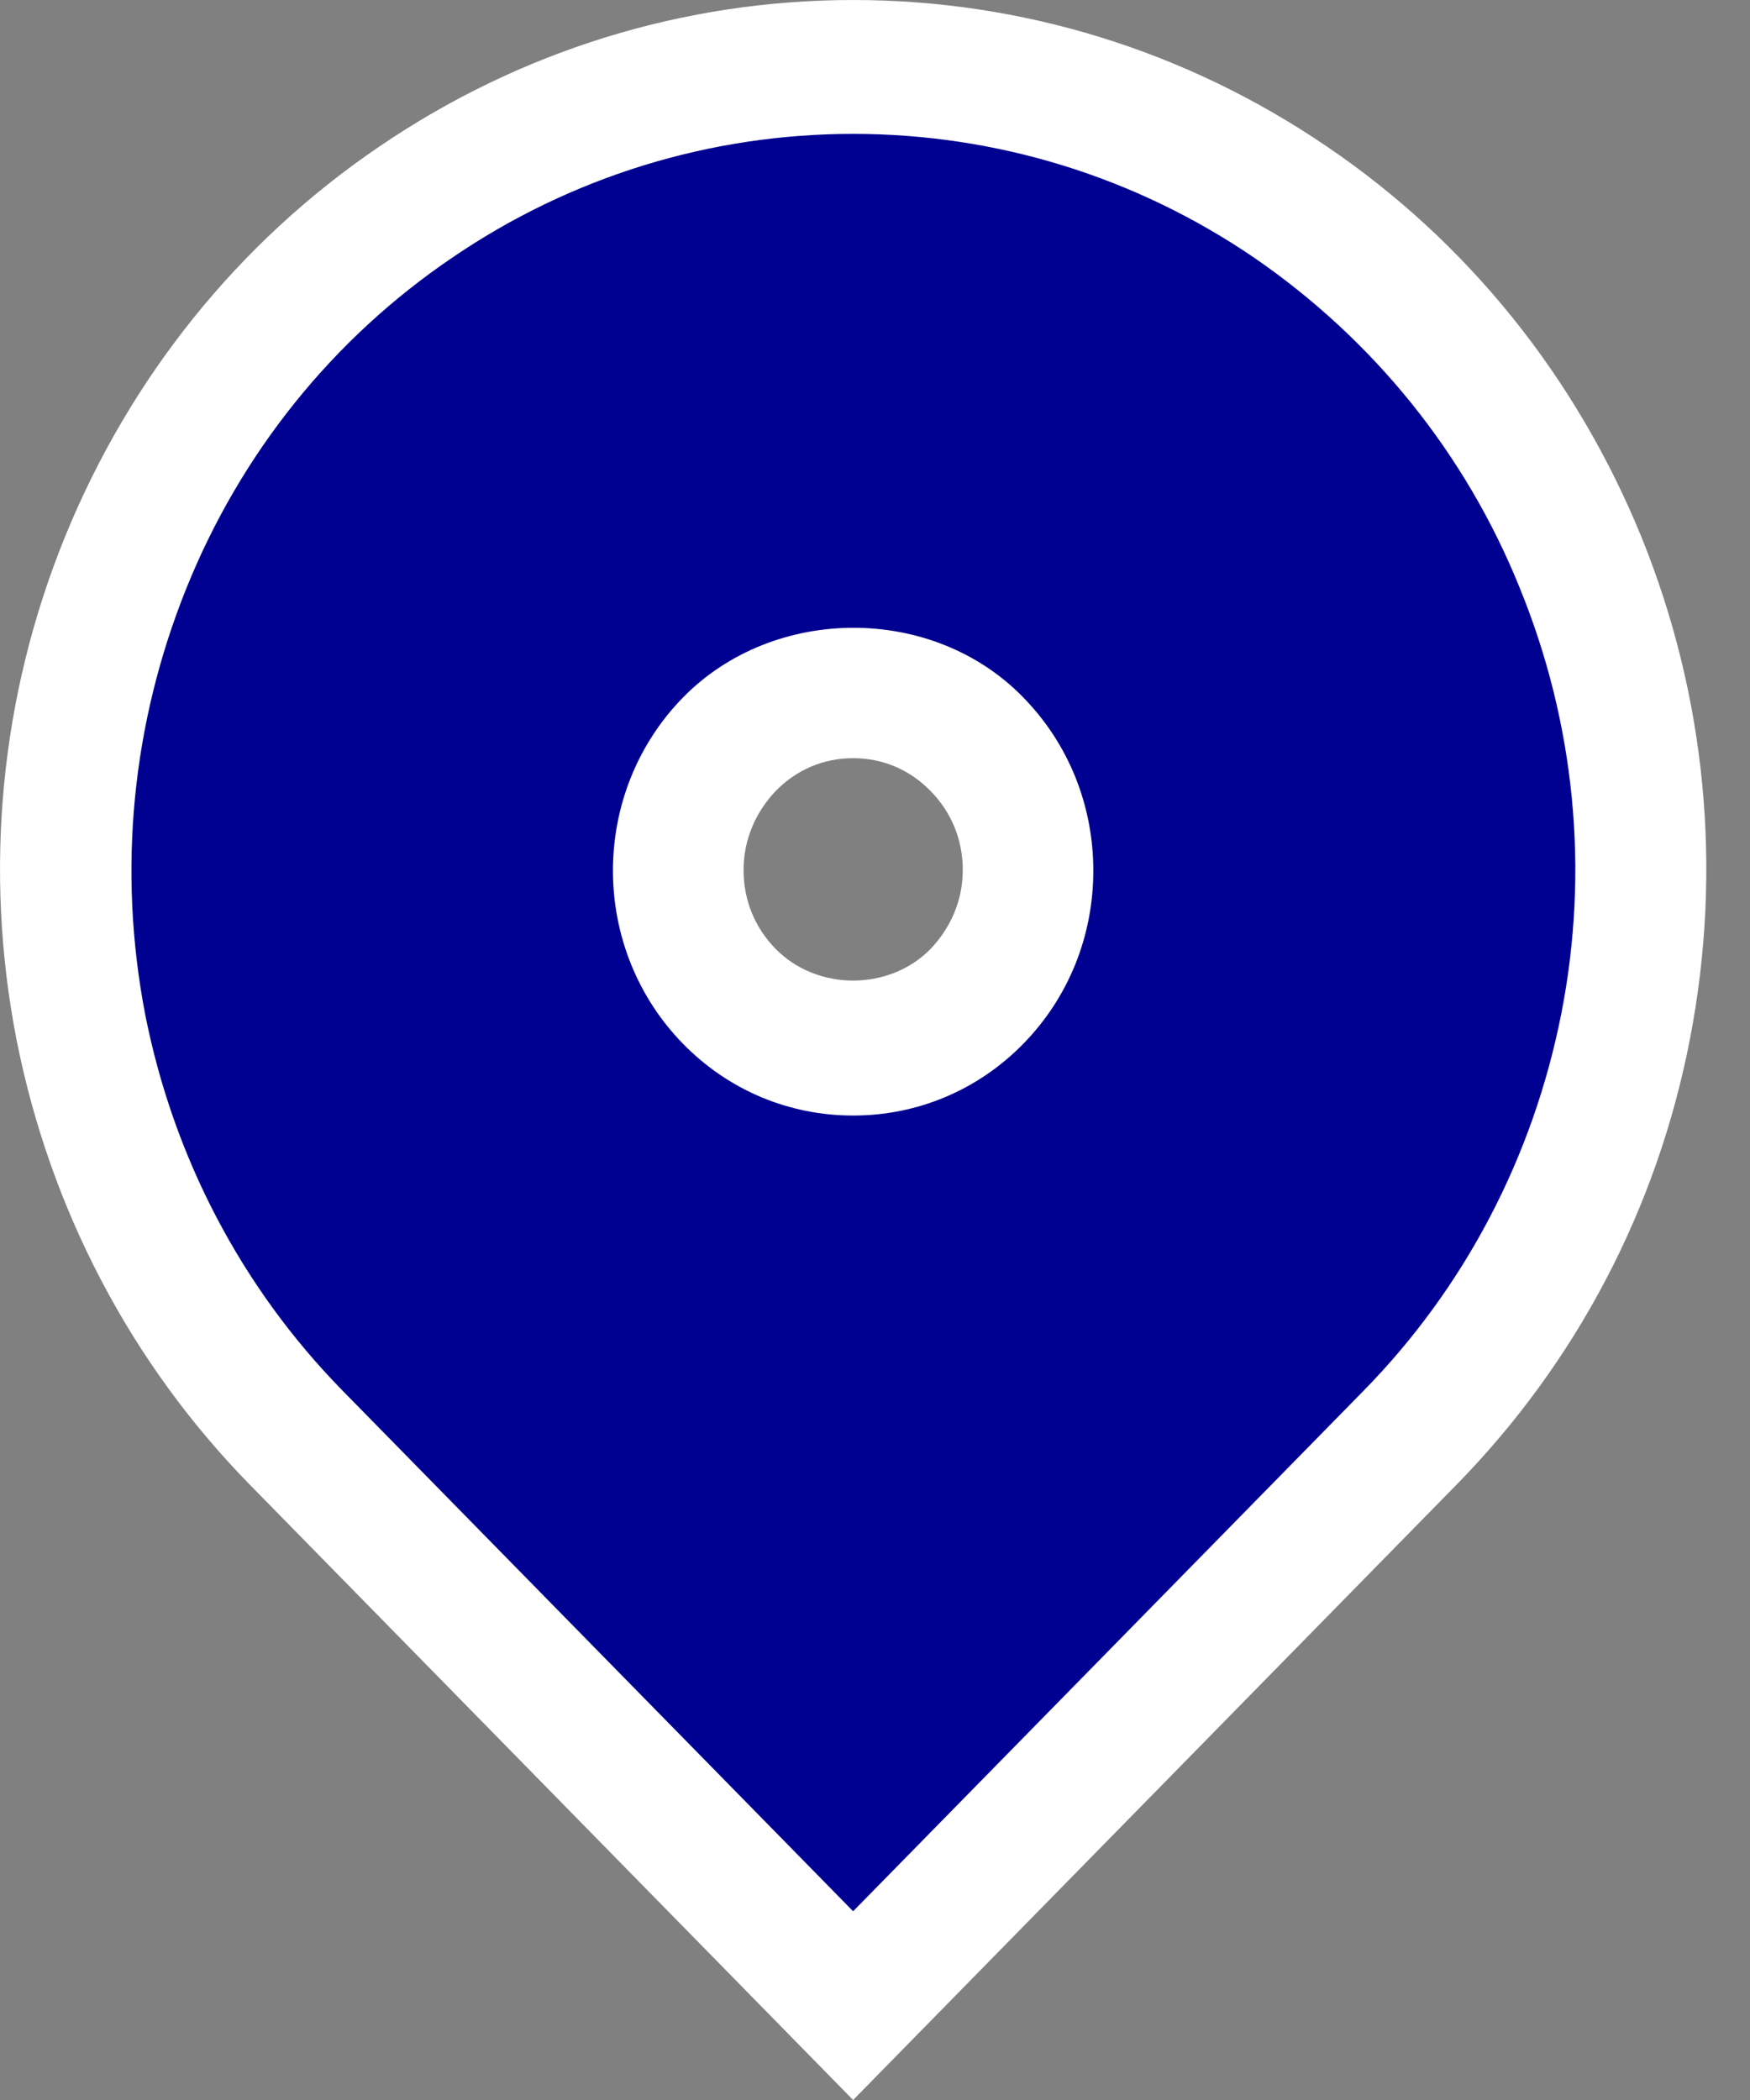 <svg width="20" height="24" viewBox="0 0 20 24" fill="none" xmlns="http://www.w3.org/2000/svg">
<rect x="0" y="0" width="20" height="24" fill="#808080" stroke="none"/>
<path d="M16.114 16.418L9.75 22.907L3.386 16.418C2.127 15.134 1.27 13.499 0.923 11.718C0.576 9.938 0.754 8.093 1.435 6.416C2.116 4.739 3.27 3.305 4.75 2.297C6.23 1.288 7.97 0.75 9.75 0.75C11.53 0.75 13.27 1.288 14.75 2.297C16.23 3.305 17.384 4.739 18.065 6.416C18.746 8.093 18.924 9.938 18.577 11.718C18.23 13.499 17.373 15.134 16.114 16.418ZM9.75 11.967C10.28 11.967 10.789 11.752 11.164 11.37C11.539 10.988 11.75 10.469 11.75 9.928C11.75 9.387 11.539 8.868 11.164 8.486C10.789 8.103 10.28 7.888 9.75 7.888C9.22 7.888 8.711 8.103 8.336 8.486C7.961 8.868 7.75 9.387 7.75 9.928C7.75 10.469 7.961 10.988 8.336 11.37C8.711 11.752 9.22 11.967 9.75 11.967Z" fill="#000091"/>
<path d="M9.75 24L2.858 16.971C1.493 15.579 0.57 13.813 0.188 11.878C-0.187 9.95 0 7.962 0.743 6.134C1.485 4.314 2.723 2.769 4.335 1.675C5.94 0.581 7.815 0 9.75 0C11.685 0 13.56 0.581 15.165 1.675C16.778 2.769 18.015 4.314 18.758 6.134C19.5 7.962 19.688 9.943 19.313 11.878C18.938 13.813 18.015 15.572 16.643 16.971L9.75 24ZM9.75 1.53C8.115 1.53 6.525 2.019 5.168 2.945C3.803 3.87 2.753 5.178 2.13 6.723C1.508 8.268 1.343 9.943 1.658 11.587C1.98 13.224 2.76 14.715 3.915 15.893L9.75 21.843L15.585 15.893C16.74 14.715 17.52 13.224 17.843 11.587C18.165 9.95 18 8.268 17.37 6.723C16.748 5.178 15.69 3.878 14.333 2.945C12.975 2.019 11.385 1.53 9.75 1.53ZM9.75 12.749C9.015 12.749 8.325 12.459 7.808 11.931C7.29 11.403 7.005 10.692 7.005 9.95C7.005 9.208 7.29 8.497 7.808 7.969C8.843 6.914 10.658 6.906 11.693 7.969C12.21 8.497 12.495 9.201 12.495 9.95C12.495 10.7 12.21 11.403 11.693 11.931C11.175 12.459 10.485 12.749 9.75 12.749ZM9.75 8.665C9.413 8.665 9.105 8.795 8.865 9.04C8.633 9.285 8.498 9.598 8.498 9.943C8.498 10.287 8.625 10.6 8.865 10.845C9.338 11.327 10.163 11.327 10.635 10.845C10.868 10.6 11.003 10.287 11.003 9.943C11.003 9.598 10.875 9.285 10.635 9.04C10.395 8.795 10.088 8.665 9.75 8.665Z" fill="white"/>
</svg>
